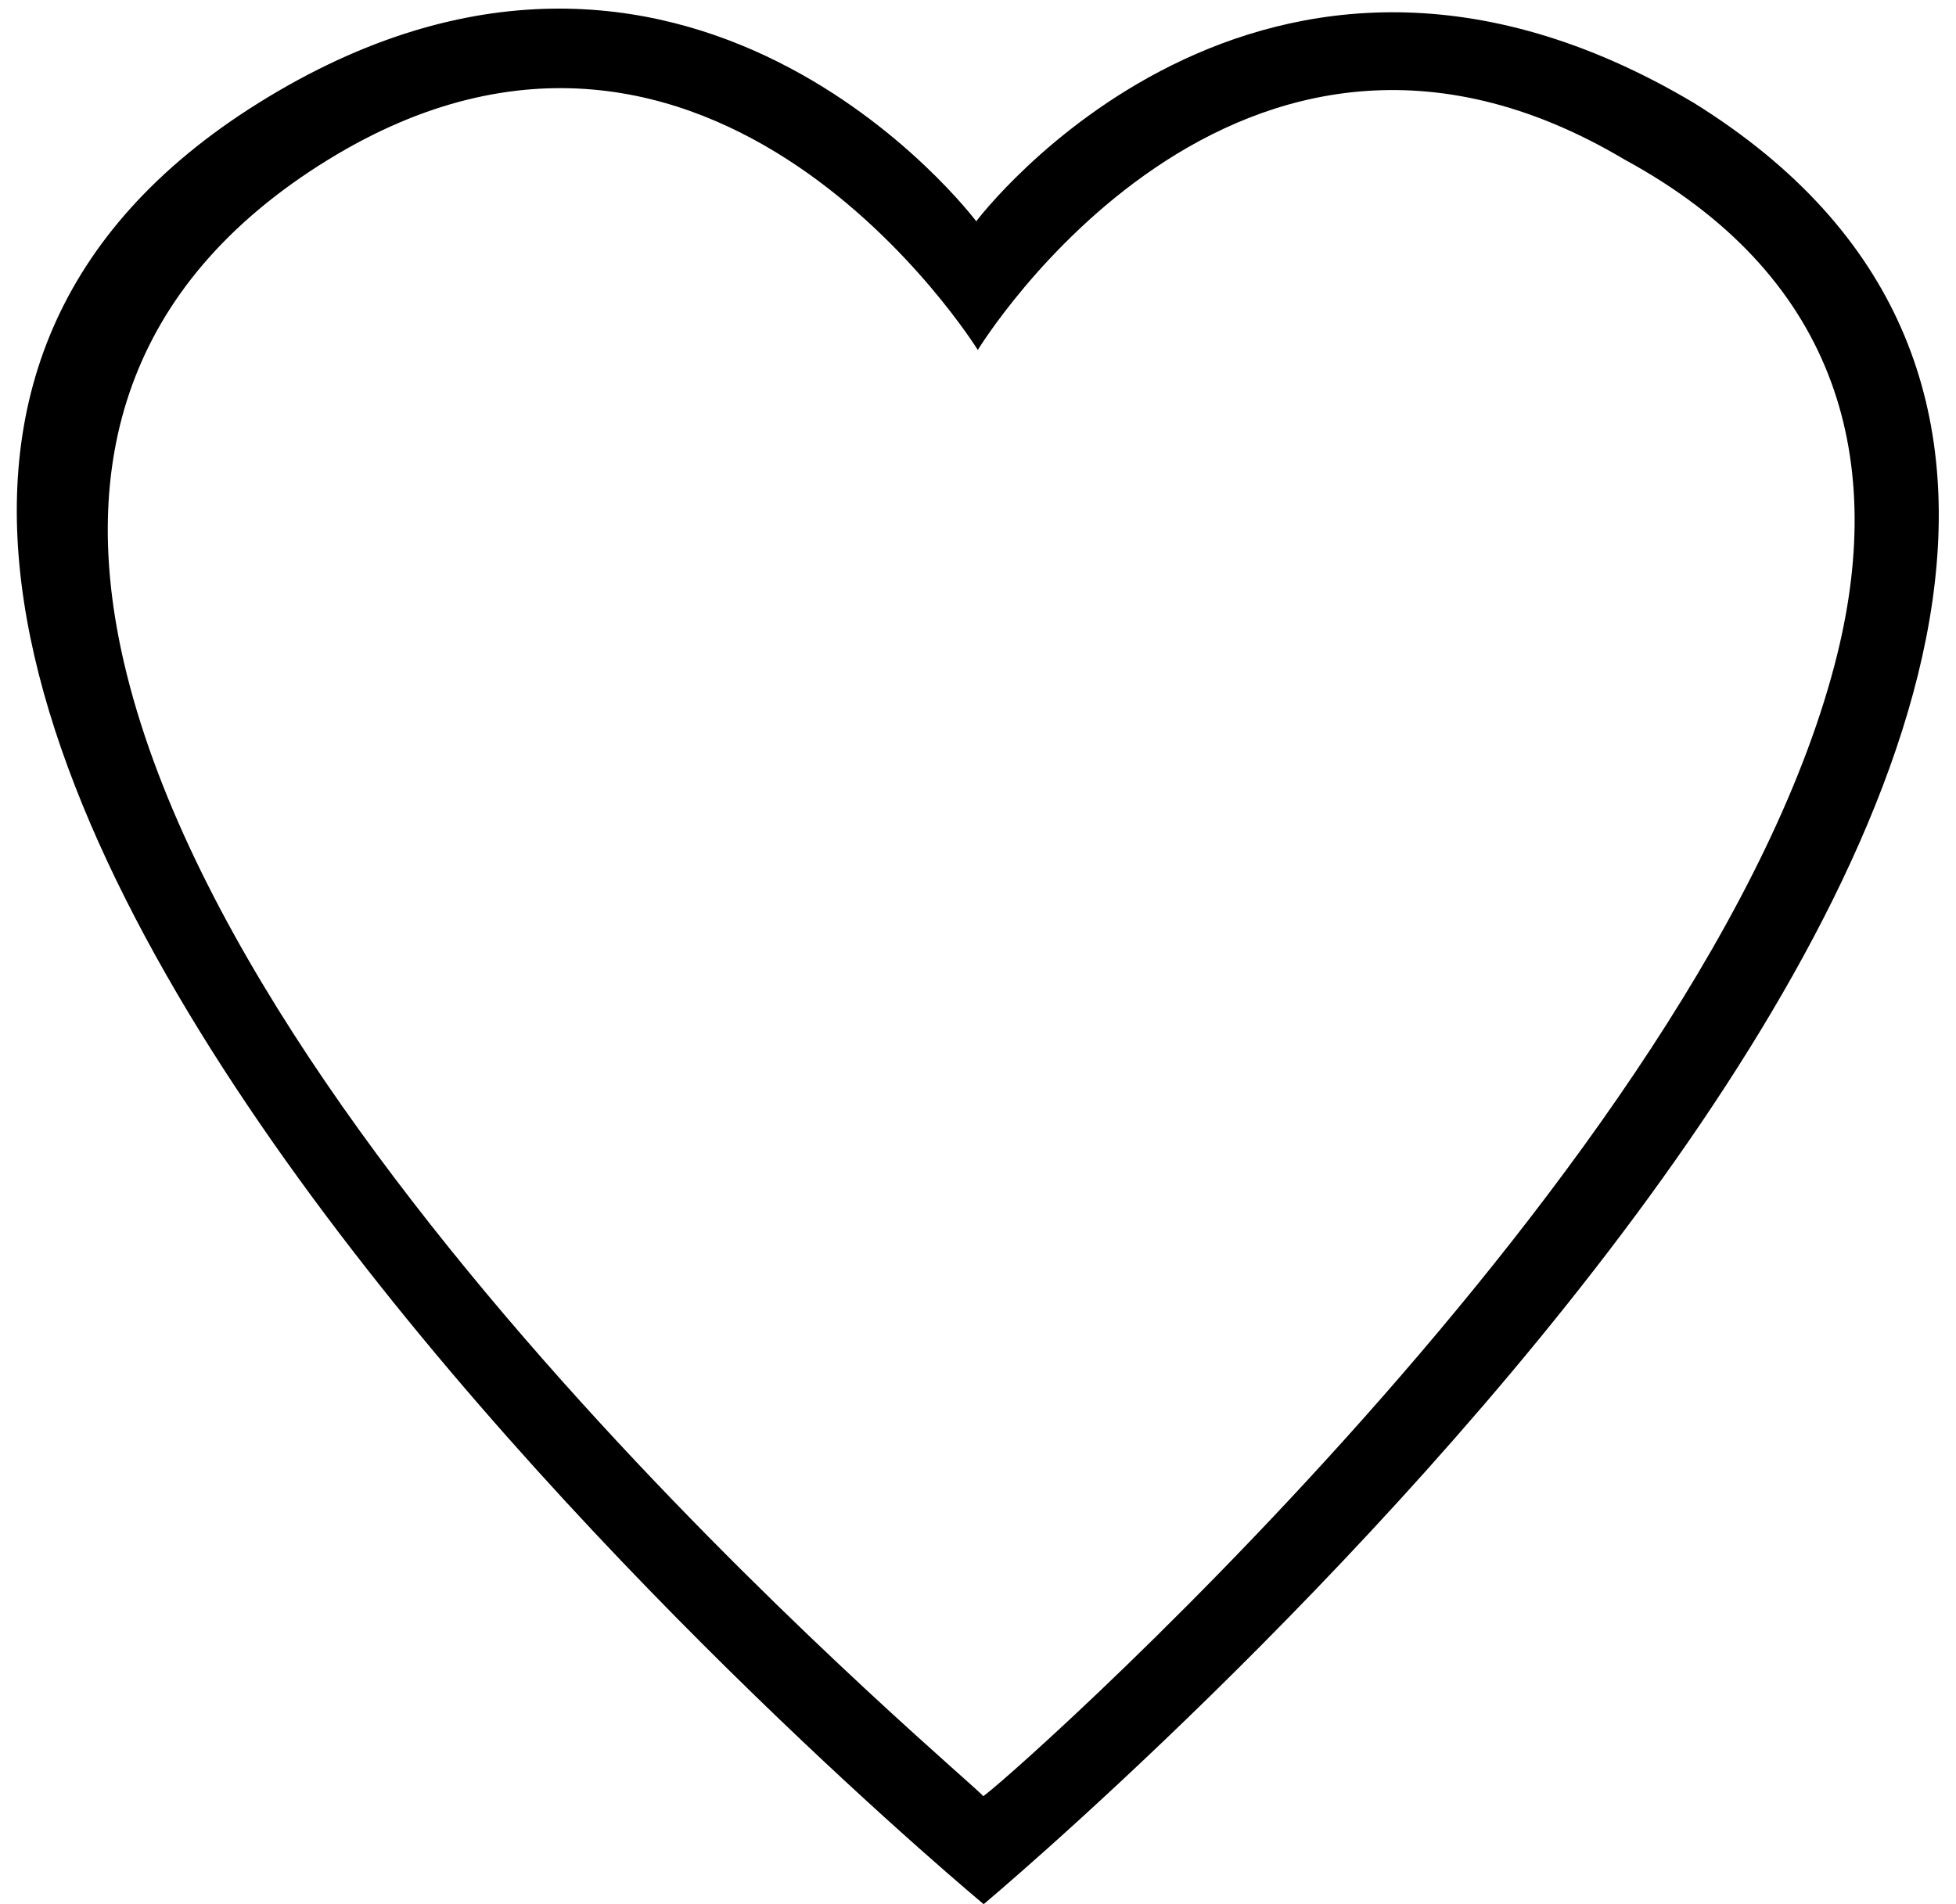 <?xml version="1.0" encoding="UTF-8"?>
<svg width="38px" height="37px" viewBox="0 0 38 37" version="1.1" xmlns="http://www.w3.org/2000/svg" xmlns:xlink="http://www.w3.org/1999/xlink">
    <!-- Generator: Sketch 49 (51002) - http://www.bohemiancoding.com/sketch -->
    <title>icon_reader_feedback_heart_hollow</title>
    <desc>Created with Sketch.</desc>
    <defs></defs>
    <g id="icon_reader_feedback_heart_hollow" stroke="none" stroke-width="1" fill="none" fill-rule="evenodd">
        <path d="M19.11,37 C19.11,37 -11,12 5.024,2 C13.345,-3.193 18.966,4.3 18.966,4.3 C18.966,4.3 24.463,-3.026 32.908,2 C49,12 19.11,37 19.11,37 Z M19.098,34.9 C19.098,35.016 33.268,22.622 35.7,12.687 C36.649,8.81 35.641,5.317 31.56,3.1 C23.994,-1.403 18.996,6.8 18.996,6.8 C18.996,6.8 13.856,-1.496 6.38,3.1 C2.4,5.547 1.522,9.065 2.41,12.881 C4.752,22.947 19.098,34.784 19.098,34.9 Z" id="Combined-Shape" fill="#000000"></path>
    </g>
</svg>